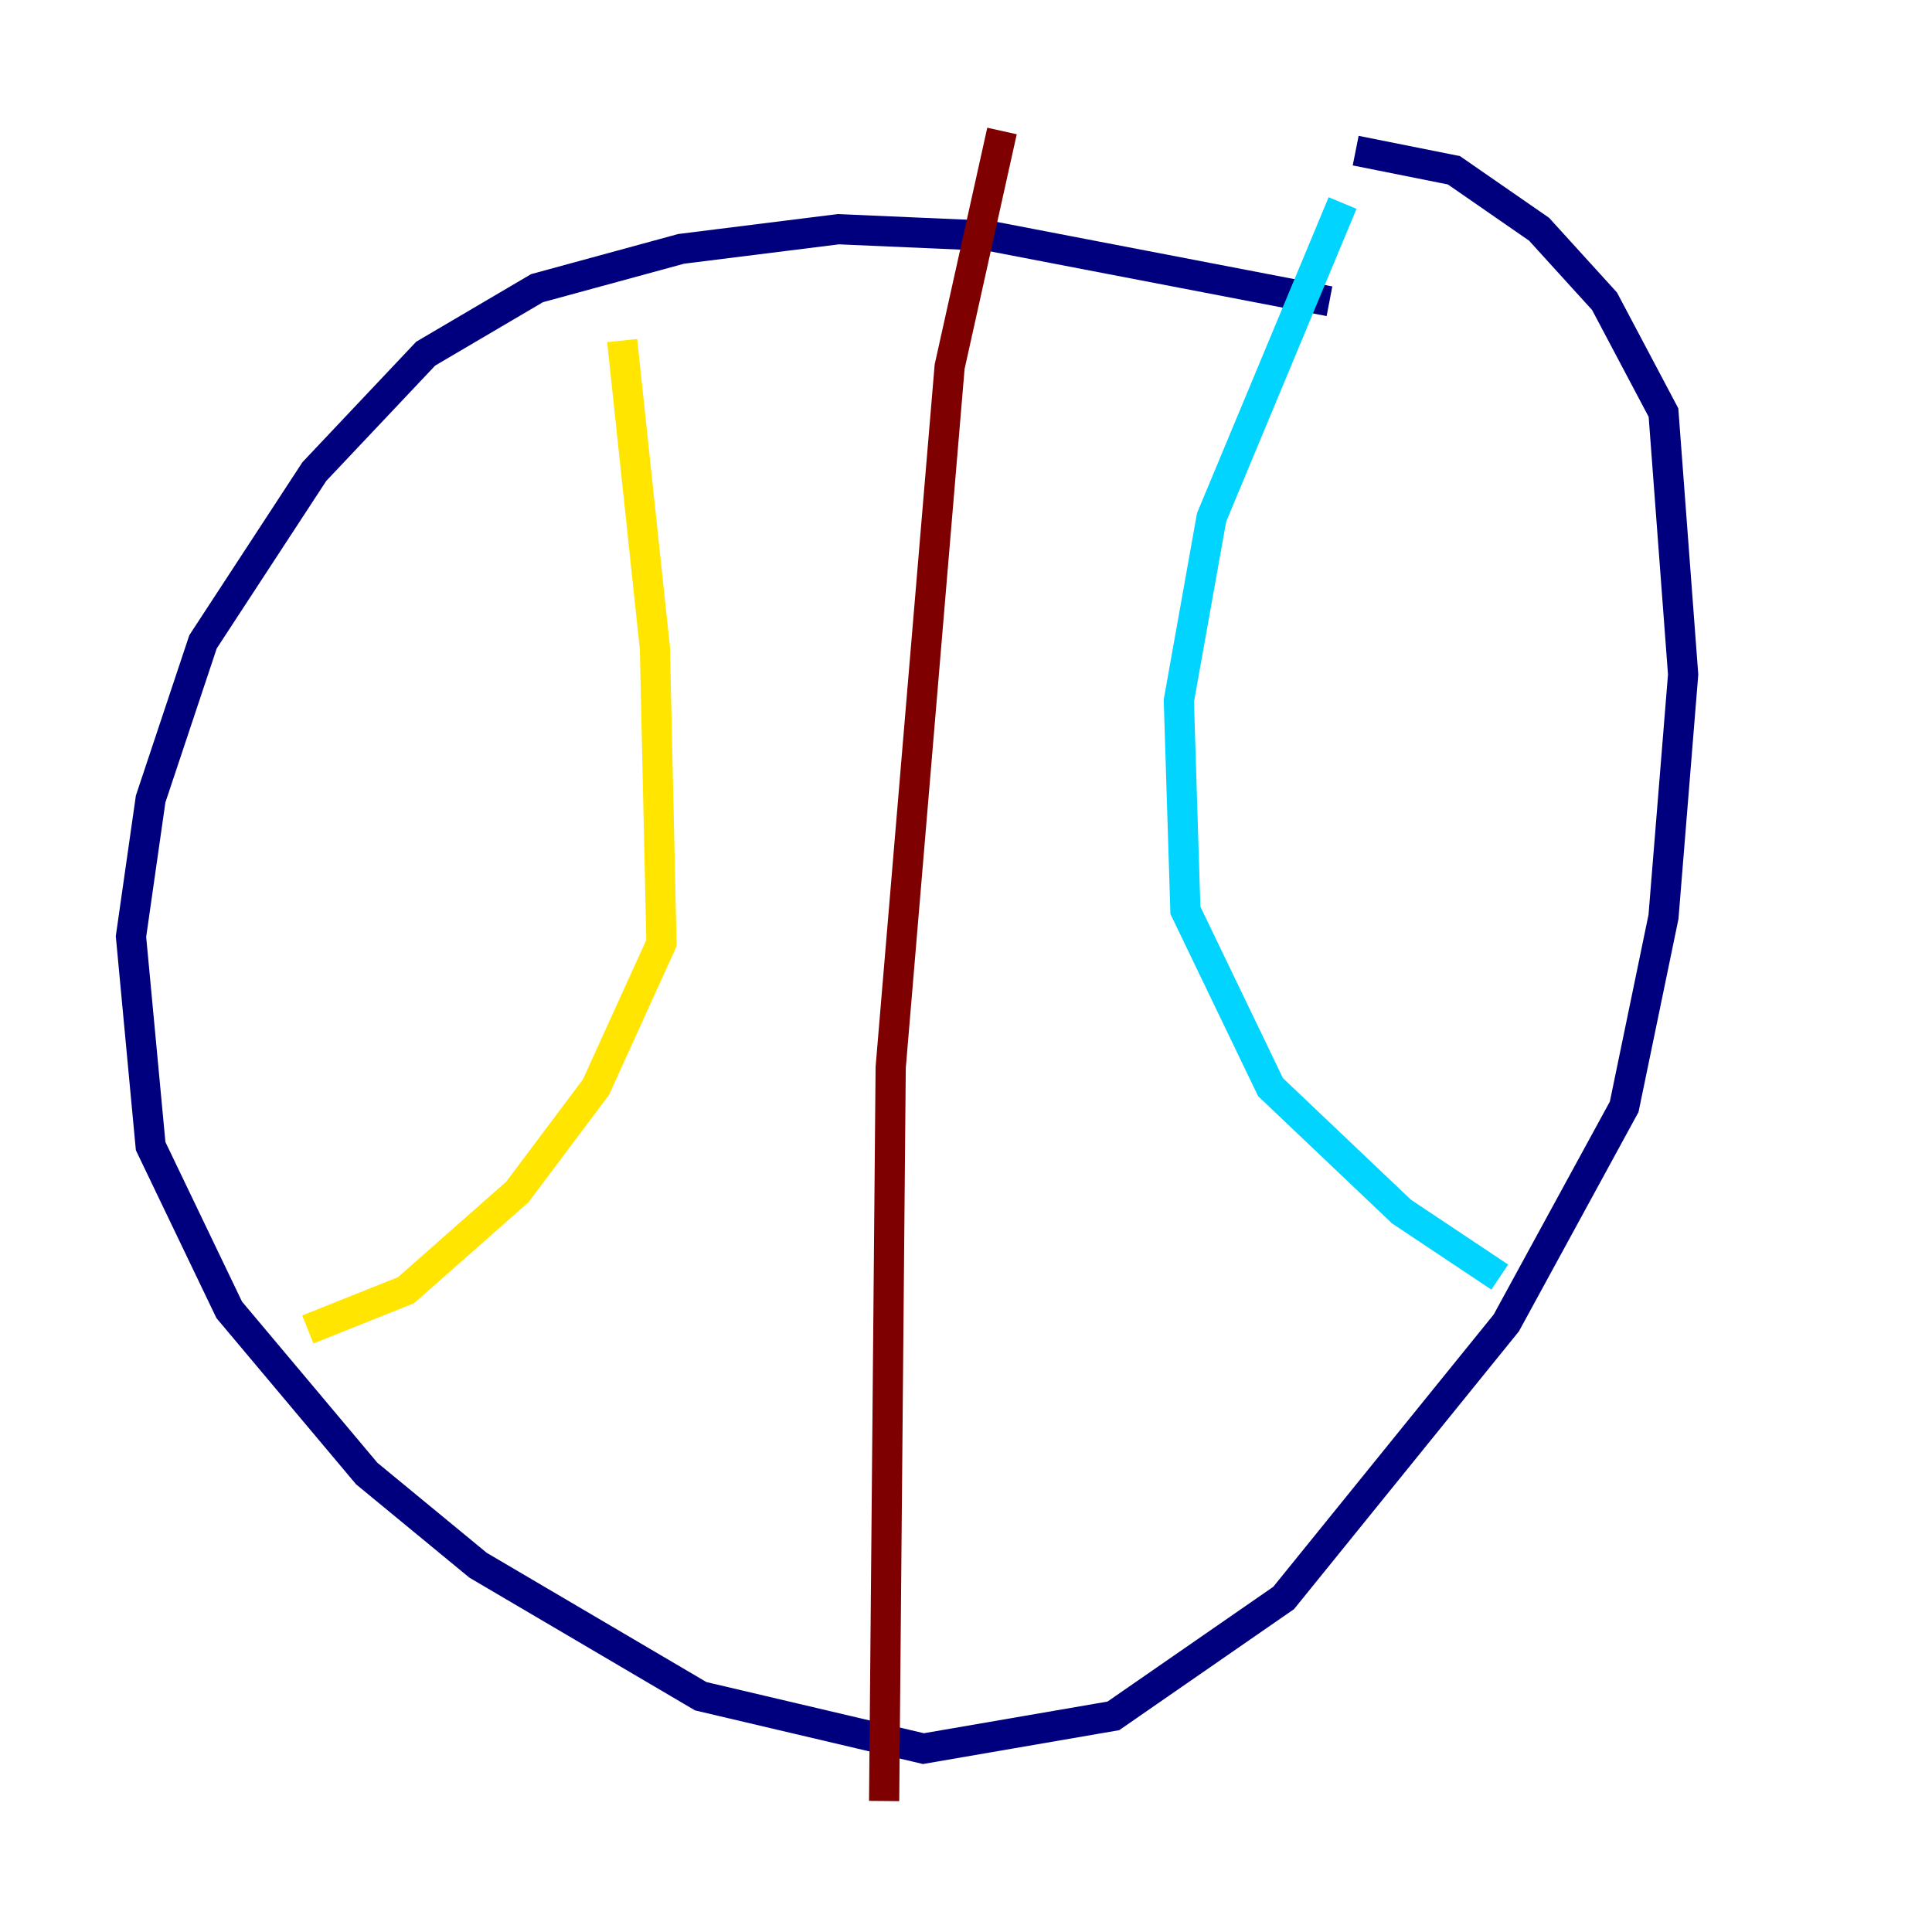 <?xml version="1.0" encoding="utf-8" ?>
<svg baseProfile="tiny" height="128" version="1.2" viewBox="0,0,128,128" width="128" xmlns="http://www.w3.org/2000/svg" xmlns:ev="http://www.w3.org/2001/xml-events" xmlns:xlink="http://www.w3.org/1999/xlink"><defs /><polyline fill="none" points="88.081,19.959 65.519,15.62 55.539,15.186 45.125,16.488 35.58,19.091 28.203,23.43 20.827,31.241 13.451,42.522 9.98,52.936 8.678,62.047 9.98,75.932 15.186,86.78 24.298,97.627 31.675,103.702 46.427,112.38 61.18,115.851 73.763,113.681 85.044,105.871 99.797,87.647 107.607,73.329 110.21,60.746 111.512,44.691 110.21,27.336 106.305,19.959 101.966,15.186 96.325,11.281 89.817,9.98" stroke="#00007f" stroke-width="2" /><polyline fill="none" points="88.949,13.451 80.271,34.278 78.102,46.427 78.536,60.312 84.176,72.027 92.854,80.271 99.363,84.61" stroke="#00d4ff" stroke-width="2" /><polyline fill="none" points="41.22,22.563 43.39,42.956 43.824,62.481 39.485,72.027 34.278,78.969 26.902,85.478 20.393,88.081" stroke="#ffe500" stroke-width="2" /><polyline fill="none" points="66.386,8.678 62.915,24.298 59.01,70.725 58.576,119.322" stroke="#7f0000" stroke-width="2" /></svg>